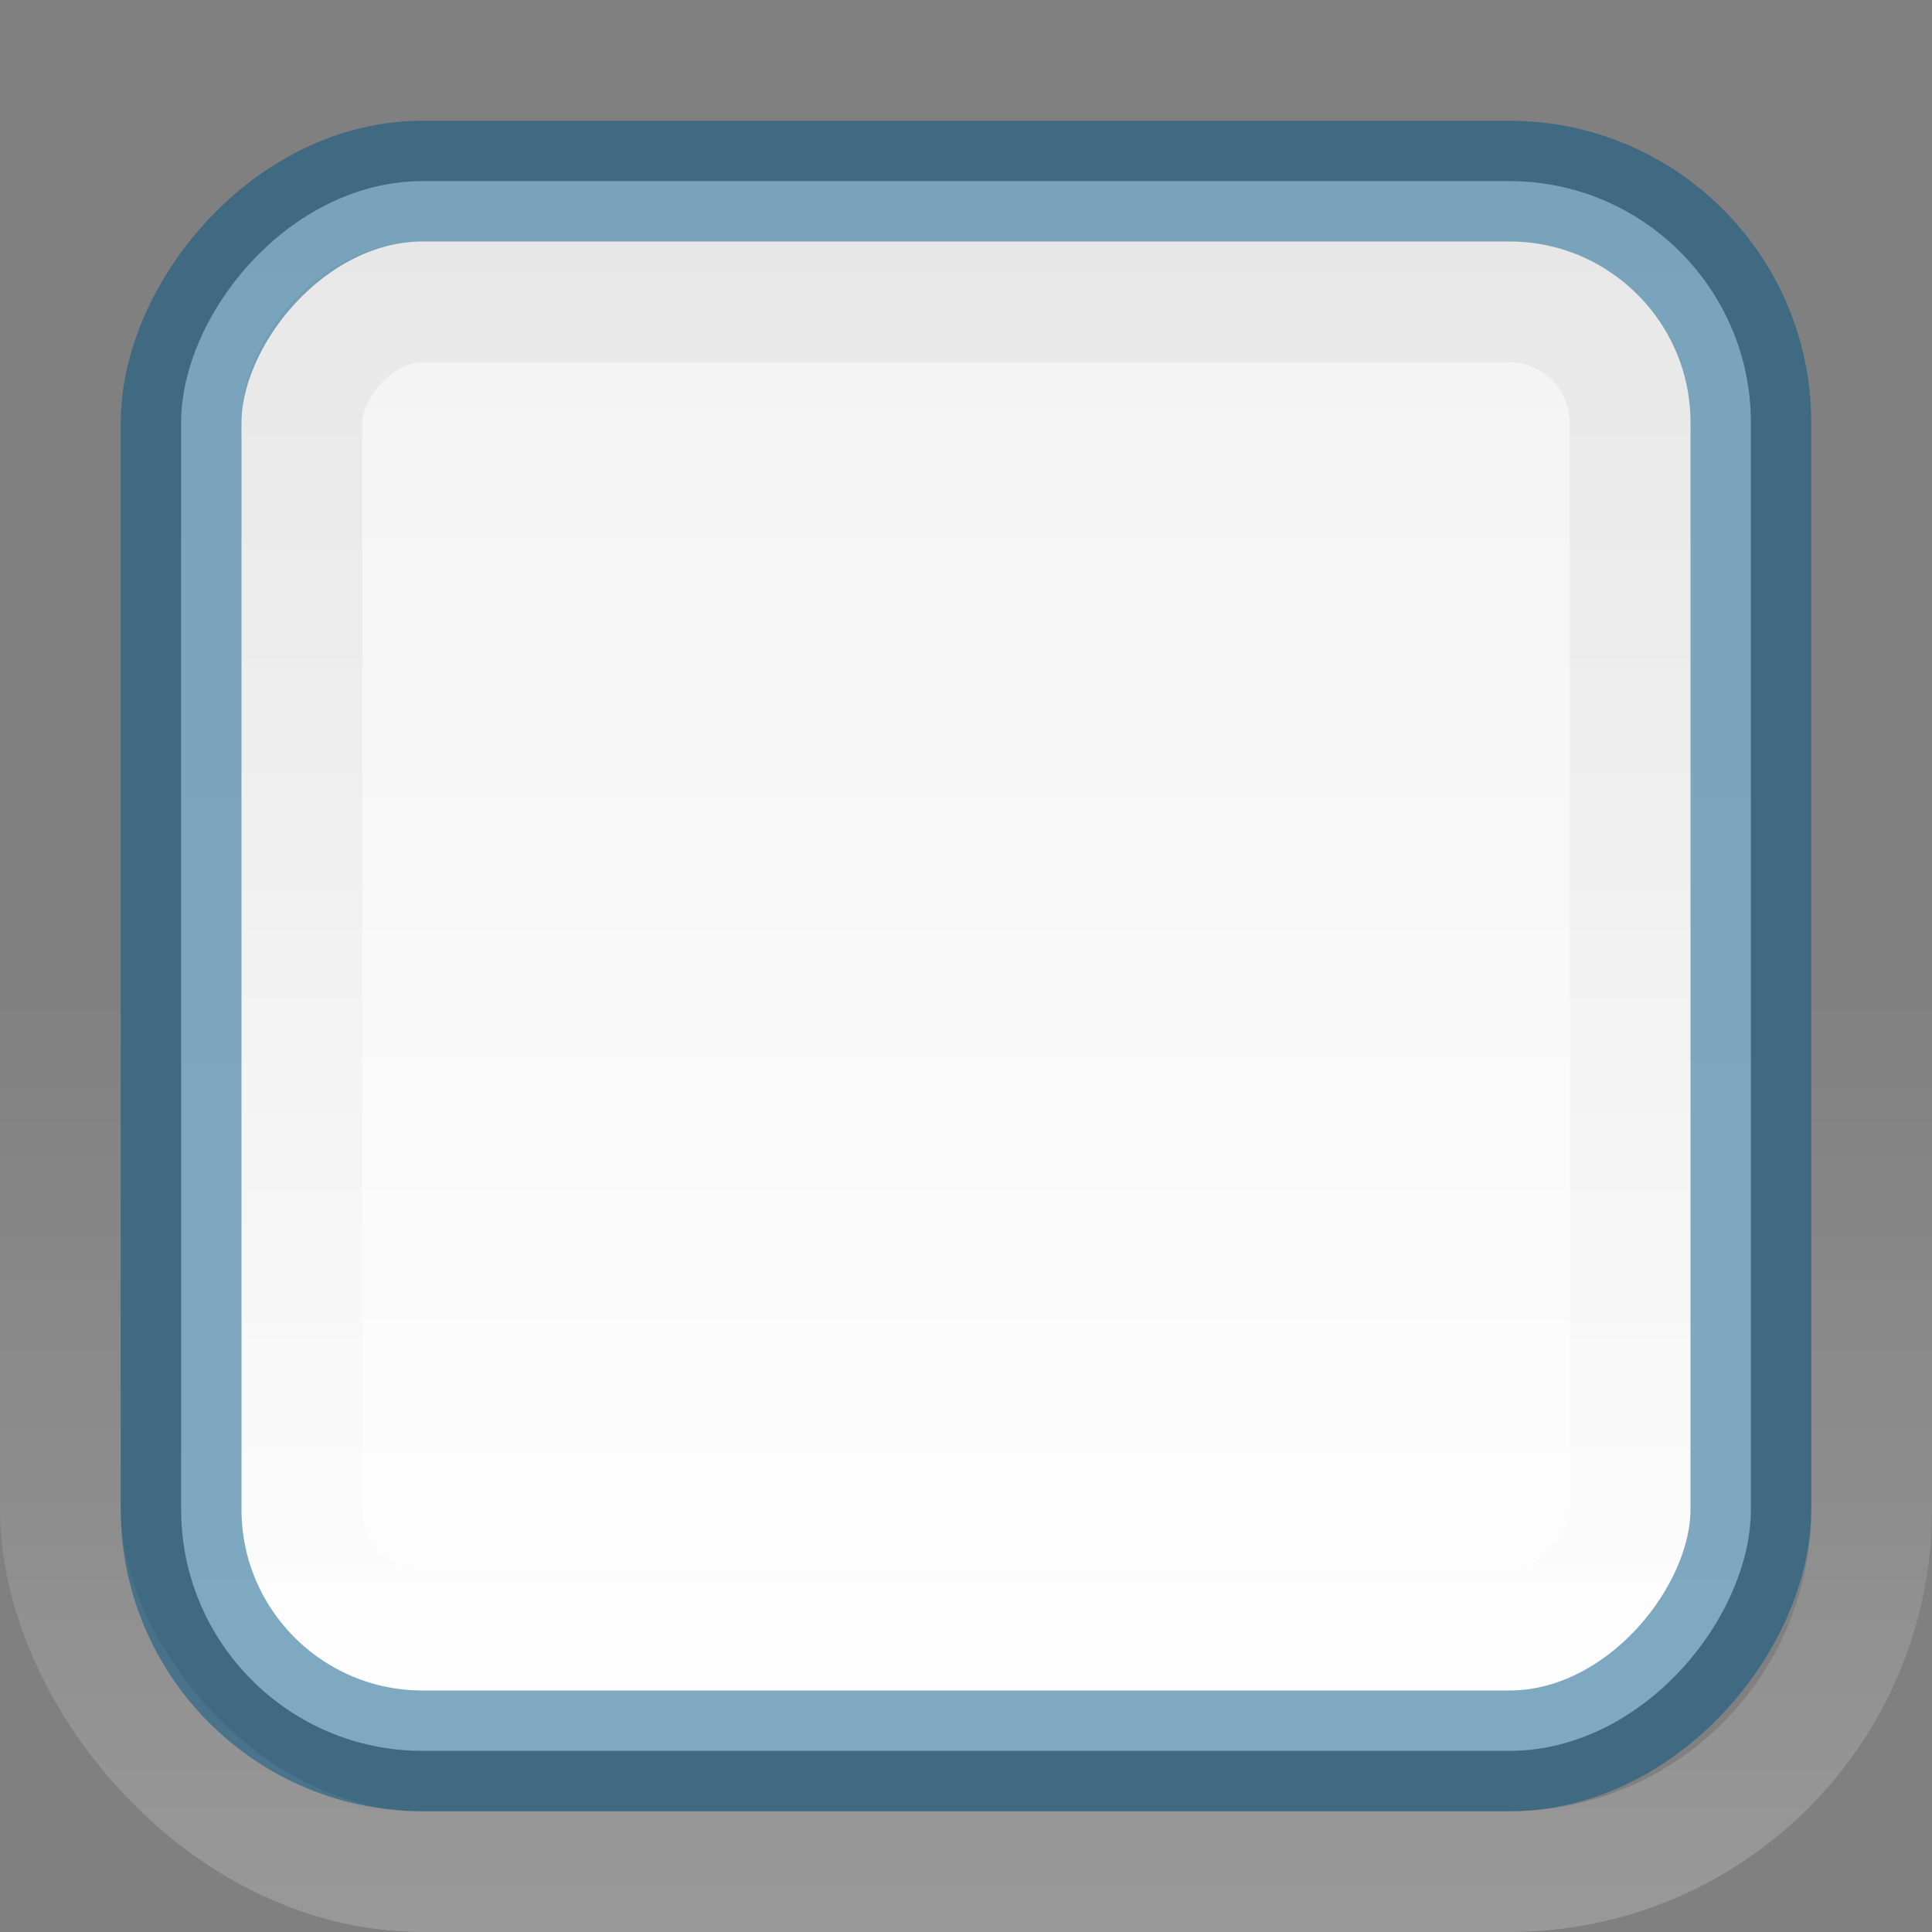 <?xml version="1.0" encoding="UTF-8" standalone="no"?>
<!-- Created with Inkscape (http://www.inkscape.org/) -->

<svg
   xmlns:dc="http://purl.org/dc/elements/1.1/"
   xmlns:cc="http://creativecommons.org/ns#"
   xmlns:rdf="http://www.w3.org/1999/02/22-rdf-syntax-ns#"
   xmlns:svg="http://www.w3.org/2000/svg"
   xmlns="http://www.w3.org/2000/svg"
   xmlns:xlink="http://www.w3.org/1999/xlink"
   xmlns:sodipodi="http://sodipodi.sourceforge.net/DTD/sodipodi-0.dtd"
   xmlns:inkscape="http://www.inkscape.org/namespaces/inkscape"
   version="1.1"
   width="16"
   height="16"
   id="svg7539"
   inkscape:version="0.48.4 r9939"
   sodipodi:docname="check-off.svg">
  <rect width="100%" height="100%" fill="#808080" stroke="none"/>
  <sodipodi:namedview
     pagecolor="#ffffff"
     bordercolor="#666666"
     borderopacity="1"
     objecttolerance="10"
     gridtolerance="10"
     guidetolerance="10"
     inkscape:pageopacity="0"
     inkscape:pageshadow="2"
     inkscape:window-width="1280"
     inkscape:window-height="758"
     id="namedview33"
     showgrid="false"
     inkscape:zoom="16.58825"
     inkscape:cx="13.925453"
     inkscape:cy="8.500206"
     inkscape:window-x="0"
     inkscape:window-y="22"
     inkscape:window-maximized="1"
     inkscape:current-layer="svg7539" />
  <defs
     id="defs7541">
    <linearGradient
       id="linearGradient4929-9-0-03-2-2-2-3-9-7-3-7-7-2-6-3-4-7-3">
      <stop
         id="stop4931-7-3-3-9-6-4-6-1-9-5-2-4-0-3-4-8-9-6"
         style="stop-color:#ffffff;stop-opacity:1"
         offset="0" />
      <stop
         id="stop4933-0-1-2-7-9-6-0-7-8-0-4-1-4-6-6-1-0-2"
         style="stop-color:#ffffff;stop-opacity:0"
         offset="1" />
    </linearGradient>
    <linearGradient
       id="linearGradient4695-1-4-3-5-0">
      <stop
         id="stop4697-9-9-7-0-1"
         style="stop-color:#000000;stop-opacity:1"
         offset="0" />
      <stop
         id="stop4699-5-8-9-0-4"
         style="stop-color:#000000;stop-opacity:0"
         offset="1" />
    </linearGradient>
    <linearGradient
       x1="292.857"
       y1="211.076"
       x2="292.857"
       y2="233.827"
       id="linearGradient3009"
       xlink:href="#linearGradient4695-1-4-3-5-0"
       gradientUnits="userSpaceOnUse"
       gradientTransform="matrix(0.048,0,0,0.524,-20.405,-108.176)" />
    <linearGradient
       x1="731.057"
       y1="654.815"
       x2="731.057"
       y2="619.307"
       id="linearGradient3012"
       xlink:href="#linearGradient4751-5-4-1-2-9-1-2-3-365-589-154-4-7-64-3-8-6-5-3-1"
       gradientUnits="userSpaceOnUse"
       gradientTransform="matrix(0.805,0,0,0.602,-516.818,-380.081)" />
    <linearGradient
       id="linearGradient4751-5-4-1-2-9-1-2-3-365-589-154-4-7-64-3-8-6-5-3-1">
      <stop
         id="stop9737-3-0-8-1-8-3-3-0-5"
         style="stop-color:#ffffff;stop-opacity:1"
         offset="0" />
      <stop
         id="stop9739-4-8-0-7-48-9-7-7-2"
         style="stop-color:#ebebeb;stop-opacity:1"
         offset="1" />
    </linearGradient>
    <linearGradient
       inkscape:collect="always"
       xlink:href="#linearGradient4929-9-0-03-2-2-2-3-9-7-3-7-7-2-6-3-4-7-3"
       id="linearGradient3013"
       gradientUnits="userSpaceOnUse"
       gradientTransform="matrix(0.195,0,0,0.714,-120.792,-334.992)"
       x1="617.509"
       y1="446.545"
       x2="617.509"
       y2="457.801" />
    <radialGradient
       r="7.333"
       fy="290.25"
       fx="312.375"
       cy="290.25"
       cx="312.375"
       gradientTransform="matrix(0.937,0,0,0.937,19.569,18.183)"
       gradientUnits="userSpaceOnUse"
       id="radialGradient7547"
       xlink:href="#linearGradient7196"
       inkscape:collect="always" />
    <linearGradient
       y2="8.093"
       x2="38.977"
       y1="59.968"
       x1="38.977"
       gradientTransform="matrix(0.294,0,0,0.294,0.588,12)"
       gradientUnits="userSpaceOnUse"
       id="linearGradient7544"
       xlink:href="#linearGradient4215"
       inkscape:collect="always" />
    <linearGradient
       y2="44.341"
       x2="71.204"
       y1="6.238"
       x1="71.204"
       gradientTransform="matrix(0.351,0,0,0.351,-15.204,13.091)"
       gradientUnits="userSpaceOnUse"
       id="linearGradient7534"
       xlink:href="#linearGradient4011-9"
       inkscape:collect="always" />
    <linearGradient
       y2="44.341"
       x2="71.204"
       y1="6.238"
       x1="71.204"
       gradientTransform="matrix(0.405,0,0,-0.405,-19.081,32.28)"
       gradientUnits="userSpaceOnUse"
       id="linearGradient7531"
       xlink:href="#linearGradient6981"
       inkscape:collect="always" />
    <linearGradient
       id="linearGradient4215">
      <stop
         id="stop4217"
         offset="0"
         style="stop-color:#dcdcdc;stop-opacity:1;" />
      <stop
         id="stop4219"
         offset="1"
         style="stop-color:#f0f0f0;stop-opacity:1;" />
    </linearGradient>
    <linearGradient
       id="linearGradient4011-9">
      <stop
         offset="0"
         style="stop-color:#ffffff;stop-opacity:1;"
         id="stop4013-5" />
      <stop
         id="stop4015-1"
         style="stop-color:#ffffff;stop-opacity:0.235;"
         offset="0.508" />
      <stop
         offset="0.835"
         style="stop-color:#ffffff;stop-opacity:0.157;"
         id="stop4017-7" />
      <stop
         offset="1"
         style="stop-color:#ffffff;stop-opacity:0.392;"
         id="stop4019-1" />
    </linearGradient>
    <linearGradient
       id="linearGradient6981">
      <stop
         id="stop6987"
         style="stop-color:#000000;stop-opacity:0.251;"
         offset="0" />
      <stop
         id="stop6989"
         style="stop-color:#000000;stop-opacity:0.2;"
         offset="1" />
    </linearGradient>
    <linearGradient
       id="linearGradient7196">
      <stop
         style="stop-color:#4a90d9;stop-opacity:1;"
         offset="0"
         id="stop7198" />
      <stop
         id="stop7200"
         offset="0.772"
         style="stop-color:#4a90d9;stop-opacity:1;" />
      <stop
         style="stop-color:#4a90d9;stop-opacity:0;"
         offset="1"
         id="stop7202" />
    </linearGradient>
    <linearGradient
       gradientTransform="matrix(0.805,0,0,0.602,-516.818,-396.08)"
       gradientUnits="userSpaceOnUse"
       xlink:href="#linearGradient27416-1"
       id="linearGradient3012-9"
       y2="619.307"
       x2="731.057"
       y1="654.815"
       x1="731.057" />
    <linearGradient
       gradientTransform="matrix(0.048,0,0,0.524,-20.405,-108.176)"
       gradientUnits="userSpaceOnUse"
       xlink:href="#linearGradient4695-1-4-3-5-0-8"
       id="linearGradient3009-2"
       y2="233.827"
       x2="292.857"
       y1="211.076"
       x1="292.857" />
    <linearGradient
       gradientTransform="matrix(0.195,0,0,0.714,-120.792,-334.992)"
       gradientUnits="userSpaceOnUse"
       xlink:href="#linearGradient4929-9-0-03-2-2-2-3-9-7-3-7-7-2-6-3-4-7-3-8"
       id="linearGradient3006-4"
       y2="457.801"
       x2="617.509"
       y1="446.545"
       x1="617.509" />
    <linearGradient
       id="linearGradient27416-1">
      <stop
         offset="0"
         style="stop-color:#55c1ec;stop-opacity:1"
         id="stop27420-2" />
      <stop
         offset="1"
         style="stop-color:#3689e6;stop-opacity:1"
         id="stop27422-3" />
    </linearGradient>
    <linearGradient
       id="linearGradient4695-1-4-3-5-0-8">
      <stop
         offset="0"
         style="stop-color:#000000;stop-opacity:1"
         id="stop4697-9-9-7-0-1-52" />
      <stop
         offset="1"
         style="stop-color:#000000;stop-opacity:0"
         id="stop4699-5-8-9-0-4-7" />
    </linearGradient>
    <linearGradient
       id="linearGradient4929-9-0-03-2-2-2-3-9-7-3-7-7-2-6-3-4-7-3-8">
      <stop
         offset="0"
         style="stop-color:#ffffff;stop-opacity:1"
         id="stop4931-7-3-3-9-6-4-6-1-9-5-2-4-0-3-4-8-9-6-3" />
      <stop
         offset="1"
         style="stop-color:#ffffff;stop-opacity:0"
         id="stop4933-0-1-2-7-9-6-0-7-8-0-4-1-4-6-6-1-0-2-5" />
    </linearGradient>
    <linearGradient
       inkscape:collect="always"
       xlink:href="#linearGradient4695-1-4-3-5-0-8"
       id="linearGradient7826"
       gradientUnits="userSpaceOnUse"
       gradientTransform="matrix(0.048,0,0,0.524,-39.653,-107.953)"
       x1="292.857"
       y1="211.076"
       x2="292.857"
       y2="233.827" />
    <linearGradient
       inkscape:collect="always"
       xlink:href="#linearGradient4929-9-0-03-2-2-2-3-9-7-3-7-7-2-6-3-4-7-3-8"
       id="linearGradient7832"
       gradientUnits="userSpaceOnUse"
       gradientTransform="matrix(0.195,0,0,0.714,-140.04,-335.216)"
       x1="617.509"
       y1="446.545"
       x2="617.509"
       y2="457.801" />
    <linearGradient
       inkscape:collect="always"
       xlink:href="#linearGradient27416-1"
       id="linearGradient7835"
       gradientUnits="userSpaceOnUse"
       gradientTransform="matrix(0.805,0,0,0.602,-536.066,-396.304)"
       x1="731.057"
       y1="654.815"
       x2="731.057"
       y2="619.307" />
  </defs>
  <rect
     width="13"
     height="13"
     rx="2"
     ry="2"
     x="-14.5"
     y="1.5"
     transform="scale(-1,1)"
     id="rect6132-8-2-8-0-0-0-10-0-6-0-6-2-0-5-7-3-3-7-8-4-0-2-5-3-6-7-8"
     style="opacity:0.99;color:#000000;fill:url(#linearGradient3012);fill-opacity:1;fill-rule:nonzero;stroke:none;stroke-width:1;marker:none;visibility:visible;display:inline;overflow:visible;enable-background:accumulate" />
  <rect
     width="11"
     height="11"
     rx="1"
     ry="1"
     x="-13.5"
     y="2.5"
     transform="scale(-1,1)"
     id="rect6132-8-2-8-0-0-0-4-6-9-7-5-4-2-6-1-1-2-7-4-6-3-4-3-0-8-1-1-9"
     style="opacity:0.05;color:#000000;fill:none;stroke:url(#linearGradient3009);stroke-width:1;stroke-linecap:round;stroke-linejoin:round;stroke-miterlimit:4;stroke-opacity:1;stroke-dasharray:none;stroke-dashoffset:0;marker:none;visibility:visible;display:inline;overflow:visible;enable-background:accumulate" />
  <rect
     width="15"
     height="15"
     rx="3"
     ry="3"
     x="-15.5"
     y="-15.5"
     transform="scale(-1,-1)"
     id="rect6132-8-2-8-0-0-0-4-6-9-7-5-4-2-6-1-1-2-7-4-6-3-0-1-0-16-8-3-0-0-3"
     style="opacity:0.2;color:#000000;fill:none;stroke:url(#linearGradient3013);stroke-width:1;stroke-linecap:round;stroke-linejoin:round;stroke-miterlimit:4;stroke-opacity:1;stroke-dasharray:none;stroke-dashoffset:0;marker:none;visibility:visible;display:inline;overflow:visible;enable-background:accumulate" />
  <rect
     width="13"
     height="13"
     rx="2"
     ry="2"
     x="-14.5"
     y="1.5"
     transform="scale(-1,1)"
     id="rect6132-8-2-8-0-0-0-10-0-6-0-6-2-0-5-7-3-3-7-8-4-0-2-5-3-6-7-8-6-8"
     style="opacity:0.5;color:#000000;fill:none;stroke:#005485;stroke-width:1;stroke-linecap:round;stroke-linejoin:round;stroke-miterlimit:4;stroke-opacity:1;stroke-dasharray:none;stroke-dashoffset:0;marker:none;visibility:visible;display:inline;overflow:visible;enable-background:accumulate" />
</svg>
